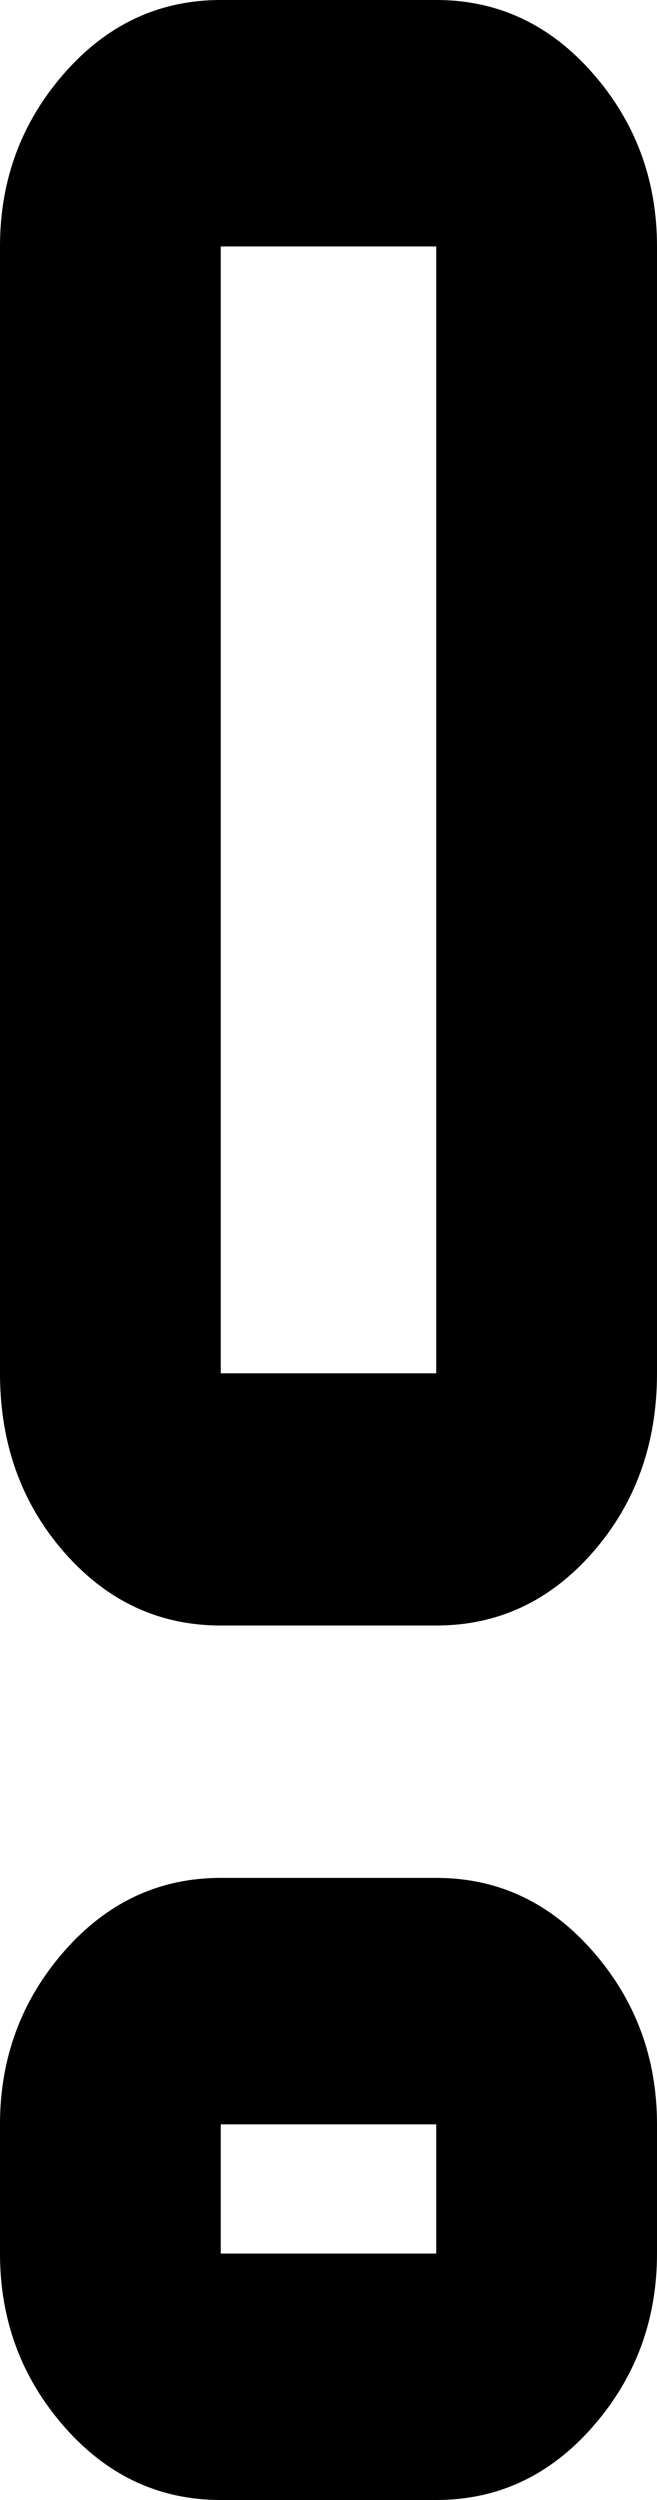 <svg width="5" height="19" viewBox="0 0 5 19" fill="none" xmlns="http://www.w3.org/2000/svg">
<path d="M1.68 12.354H3.32C3.789 12.354 4.186 12.169 4.512 11.797C4.837 11.425 5 10.972 5 10.437V1.873C5 1.368 4.837 0.929 4.512 0.558C4.186 0.186 3.789 0 3.32 0H1.68C1.211 0 0.814 0.186 0.488 0.558C0.163 0.929 0 1.368 0 1.873V10.437C0 10.972 0.163 11.425 0.488 11.797C0.814 12.169 1.211 12.354 1.68 12.354ZM1.68 1.873H3.32V10.437H1.68V1.873ZM0 17.127C0 17.632 0.163 18.071 0.488 18.442C0.814 18.814 1.211 19 1.68 19H3.32C3.789 19 4.186 18.814 4.512 18.442C4.837 18.071 5 17.632 5 17.127V16.145C5 15.64 4.837 15.201 4.512 14.83C4.186 14.458 3.789 14.272 3.32 14.272H1.68C1.211 14.272 0.814 14.458 0.488 14.83C0.163 15.201 0 15.64 0 16.145V17.127ZM1.68 16.145H3.32V17.127H1.68V16.145Z" fill="black"/>
</svg>
